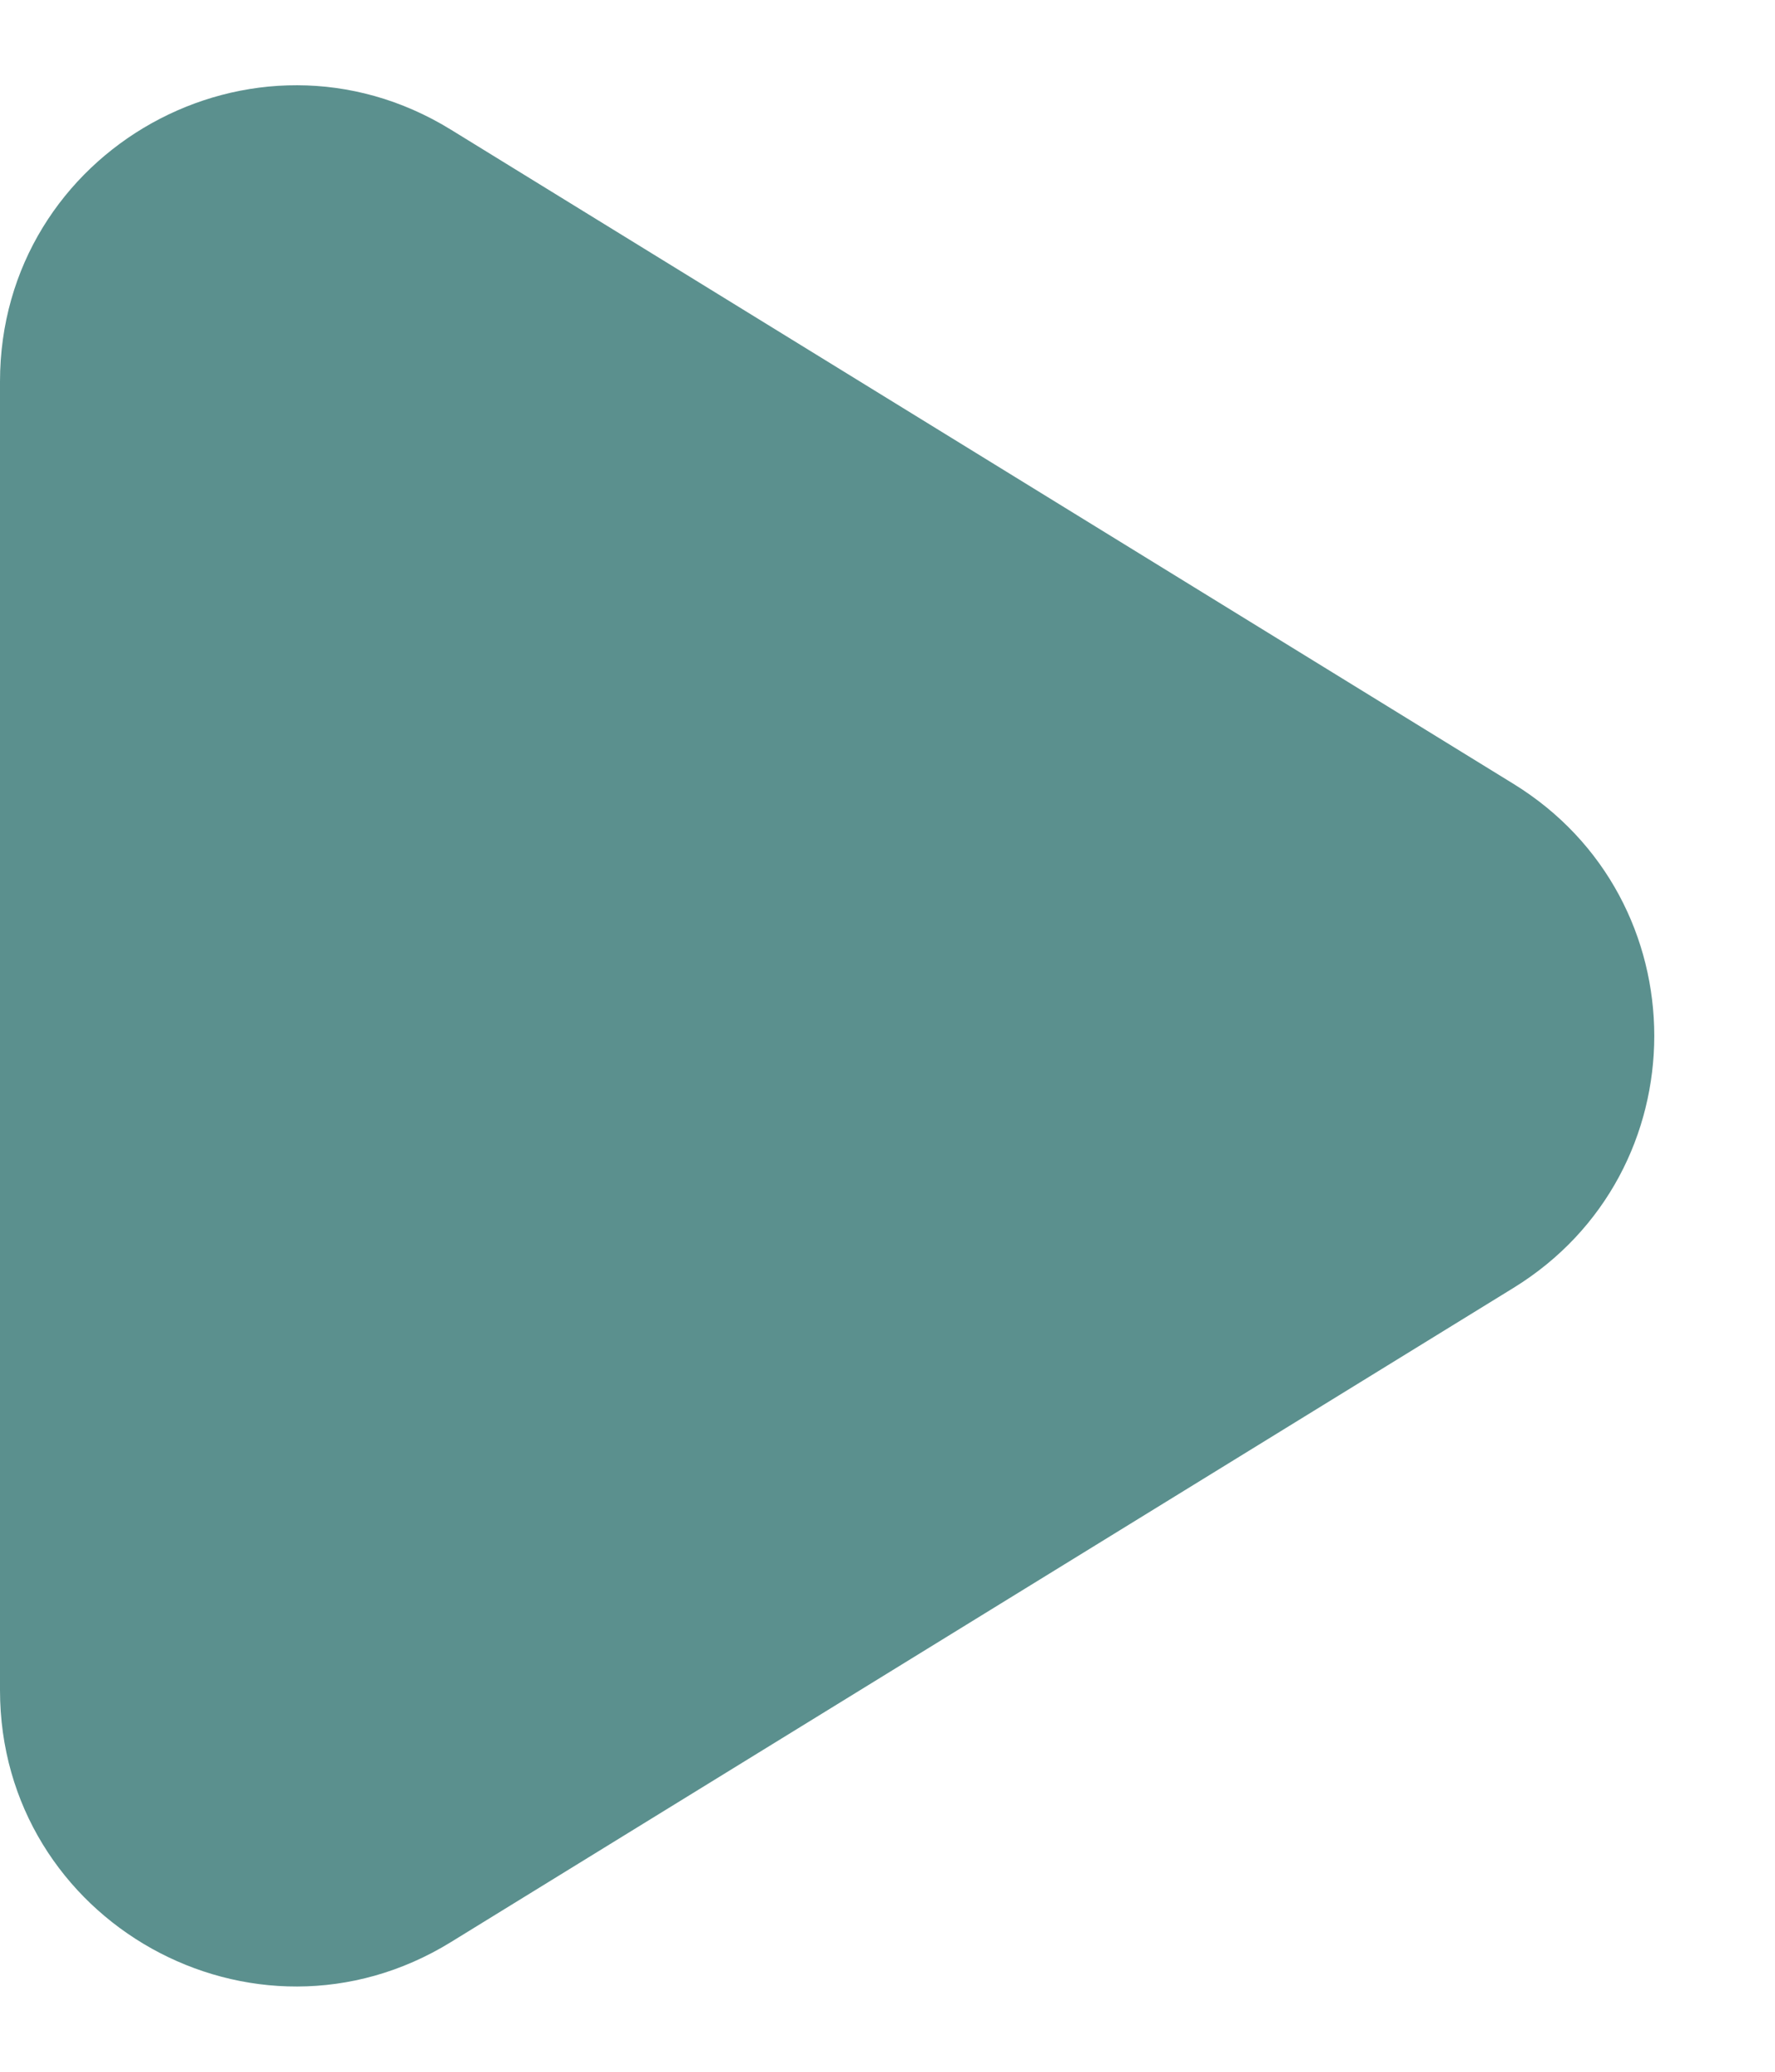<?xml version="1.0" encoding="UTF-8"?>
<svg width="12px" height="14px" viewBox="0 0 12 14" version="1.1" xmlns="http://www.w3.org/2000/svg" xmlns:xlink="http://www.w3.org/1999/xlink">
    <!-- Generator: Sketch 55.1 (78136) - https://sketchapp.com -->
    <title>player</title>
    <desc>Created with Sketch.</desc>
    <g id="页面1" stroke="none" stroke-width="1" fill="none" fill-rule="evenodd">
        <g id="player" fill="#5B908E" fill-rule="nonzero">
            <path d="M3.048,0.876 C1.716,0.056 0,1.014 0,2.579 L0,11.421 C0,12.986 1.716,13.944 3.048,13.124 L10.232,8.703 C11.501,7.922 11.501,6.078 10.232,5.297 L3.048,0.876 Z" id="路径"></path>
        </g>
    </g>
</svg>